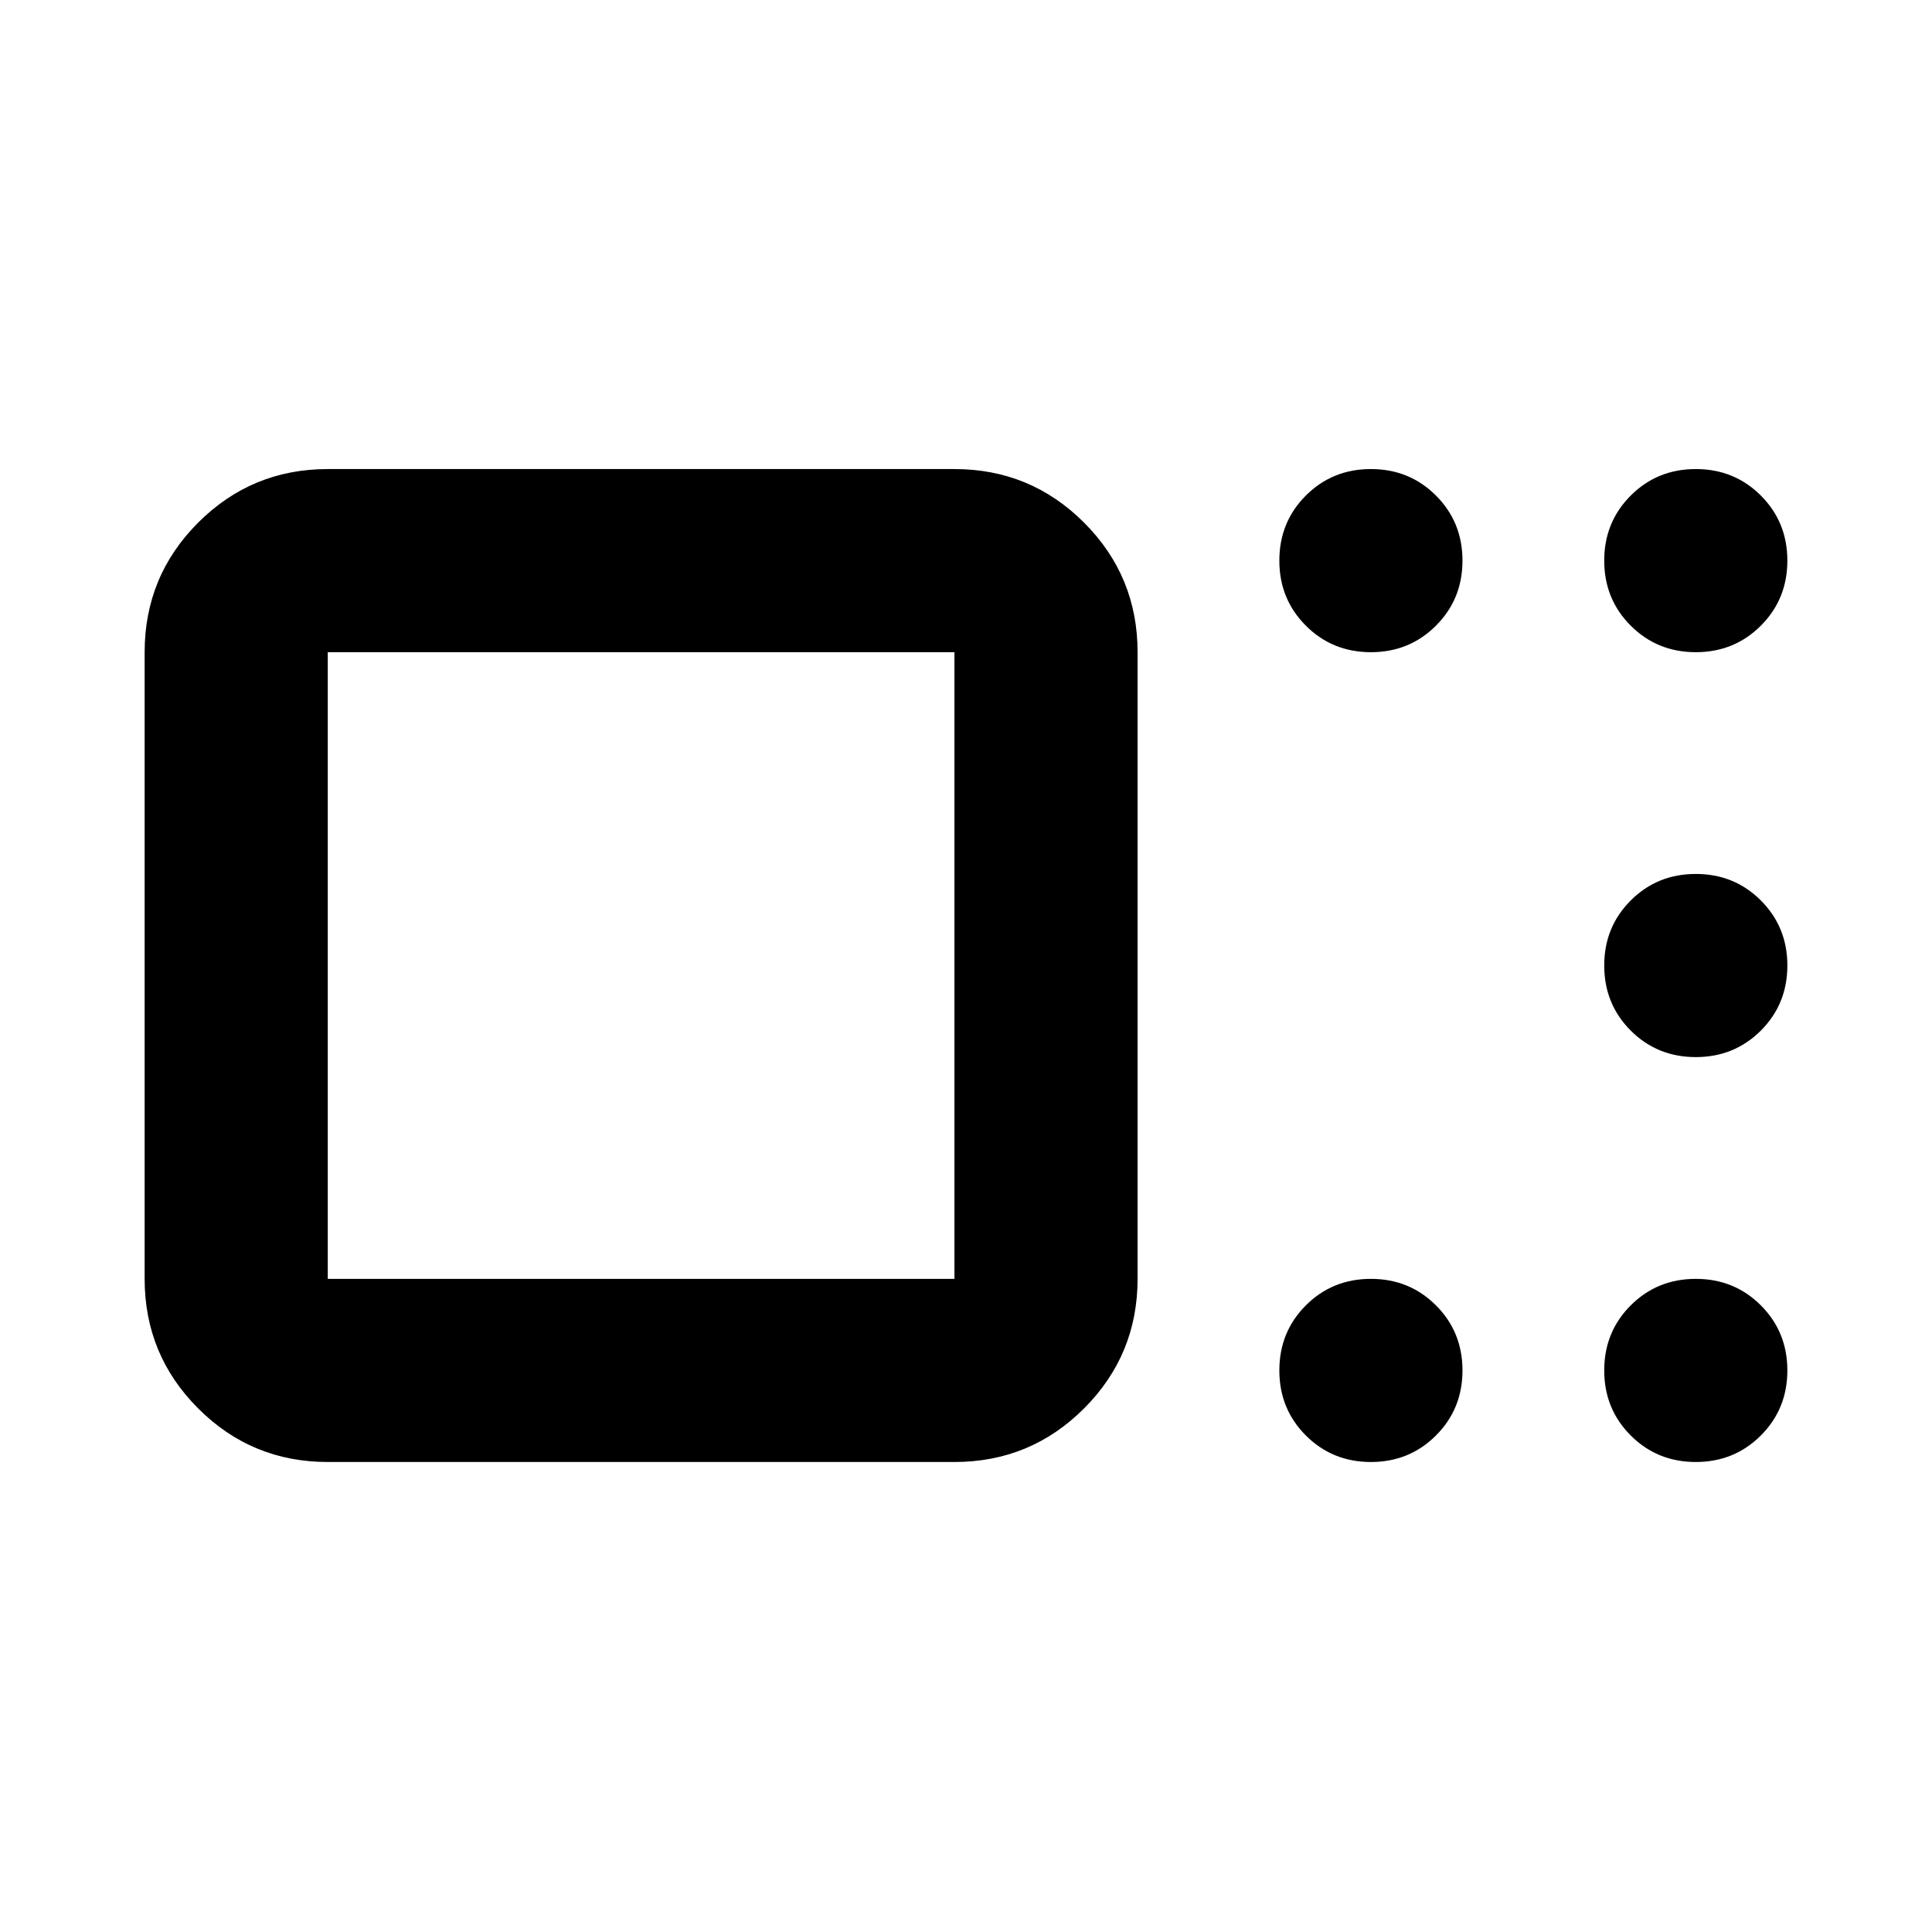 <svg xmlns="http://www.w3.org/2000/svg" height="24" viewBox="0 -960 960 960" width="24"><path d="M162.87-233.54q-37.78 0-64.39-26.61t-26.61-64.39v-311.39q0-37.79 26.61-64.4 26.61-26.6 64.39-26.6h311.39q37.78 0 64.39 26.6 26.61 26.61 26.61 64.4v311.39q0 37.78-26.61 64.39t-64.39 26.61H162.87Zm311.39-91v-311.39H162.87v311.39h311.39Zm206.94 91q-19.16 0-32.33-13.18-13.17-13.17-13.17-32.32 0-19.16 13.17-32.33 13.17-13.17 32.33-13.17 19.15 0 32.32 13.17 13.18 13.17 13.18 32.33 0 19.15-13.18 32.32-13.17 13.18-32.32 13.18Zm161.43 0q-19.15 0-32.33-13.18-13.17-13.17-13.17-32.32 0-19.16 13.17-32.33 13.18-13.17 32.33-13.17t32.33 13.17q13.17 13.17 13.17 32.33 0 19.15-13.17 32.32-13.18 13.18-32.33 13.18Zm0-201.2q-19.15 0-32.33-13.17-13.17-13.18-13.17-32.33t13.17-32.33q13.18-13.17 32.33-13.17t32.33 13.17q13.17 13.18 13.17 32.33t-13.17 32.33q-13.18 13.17-32.33 13.17Zm0-201.19q-19.15 0-32.33-13.18-13.17-13.17-13.17-32.32 0-19.16 13.17-32.33 13.18-13.17 32.33-13.17t32.33 13.17q13.17 13.17 13.17 32.33 0 19.15-13.17 32.32-13.18 13.18-32.33 13.18Zm-161.43 0q-19.16 0-32.33-13.18-13.17-13.17-13.17-32.32 0-19.16 13.17-32.33 13.17-13.17 32.33-13.17 19.15 0 32.32 13.17 13.18 13.17 13.18 32.33 0 19.15-13.18 32.32-13.17 13.18-32.32 13.18ZM318.57-480.24Z"/></svg>